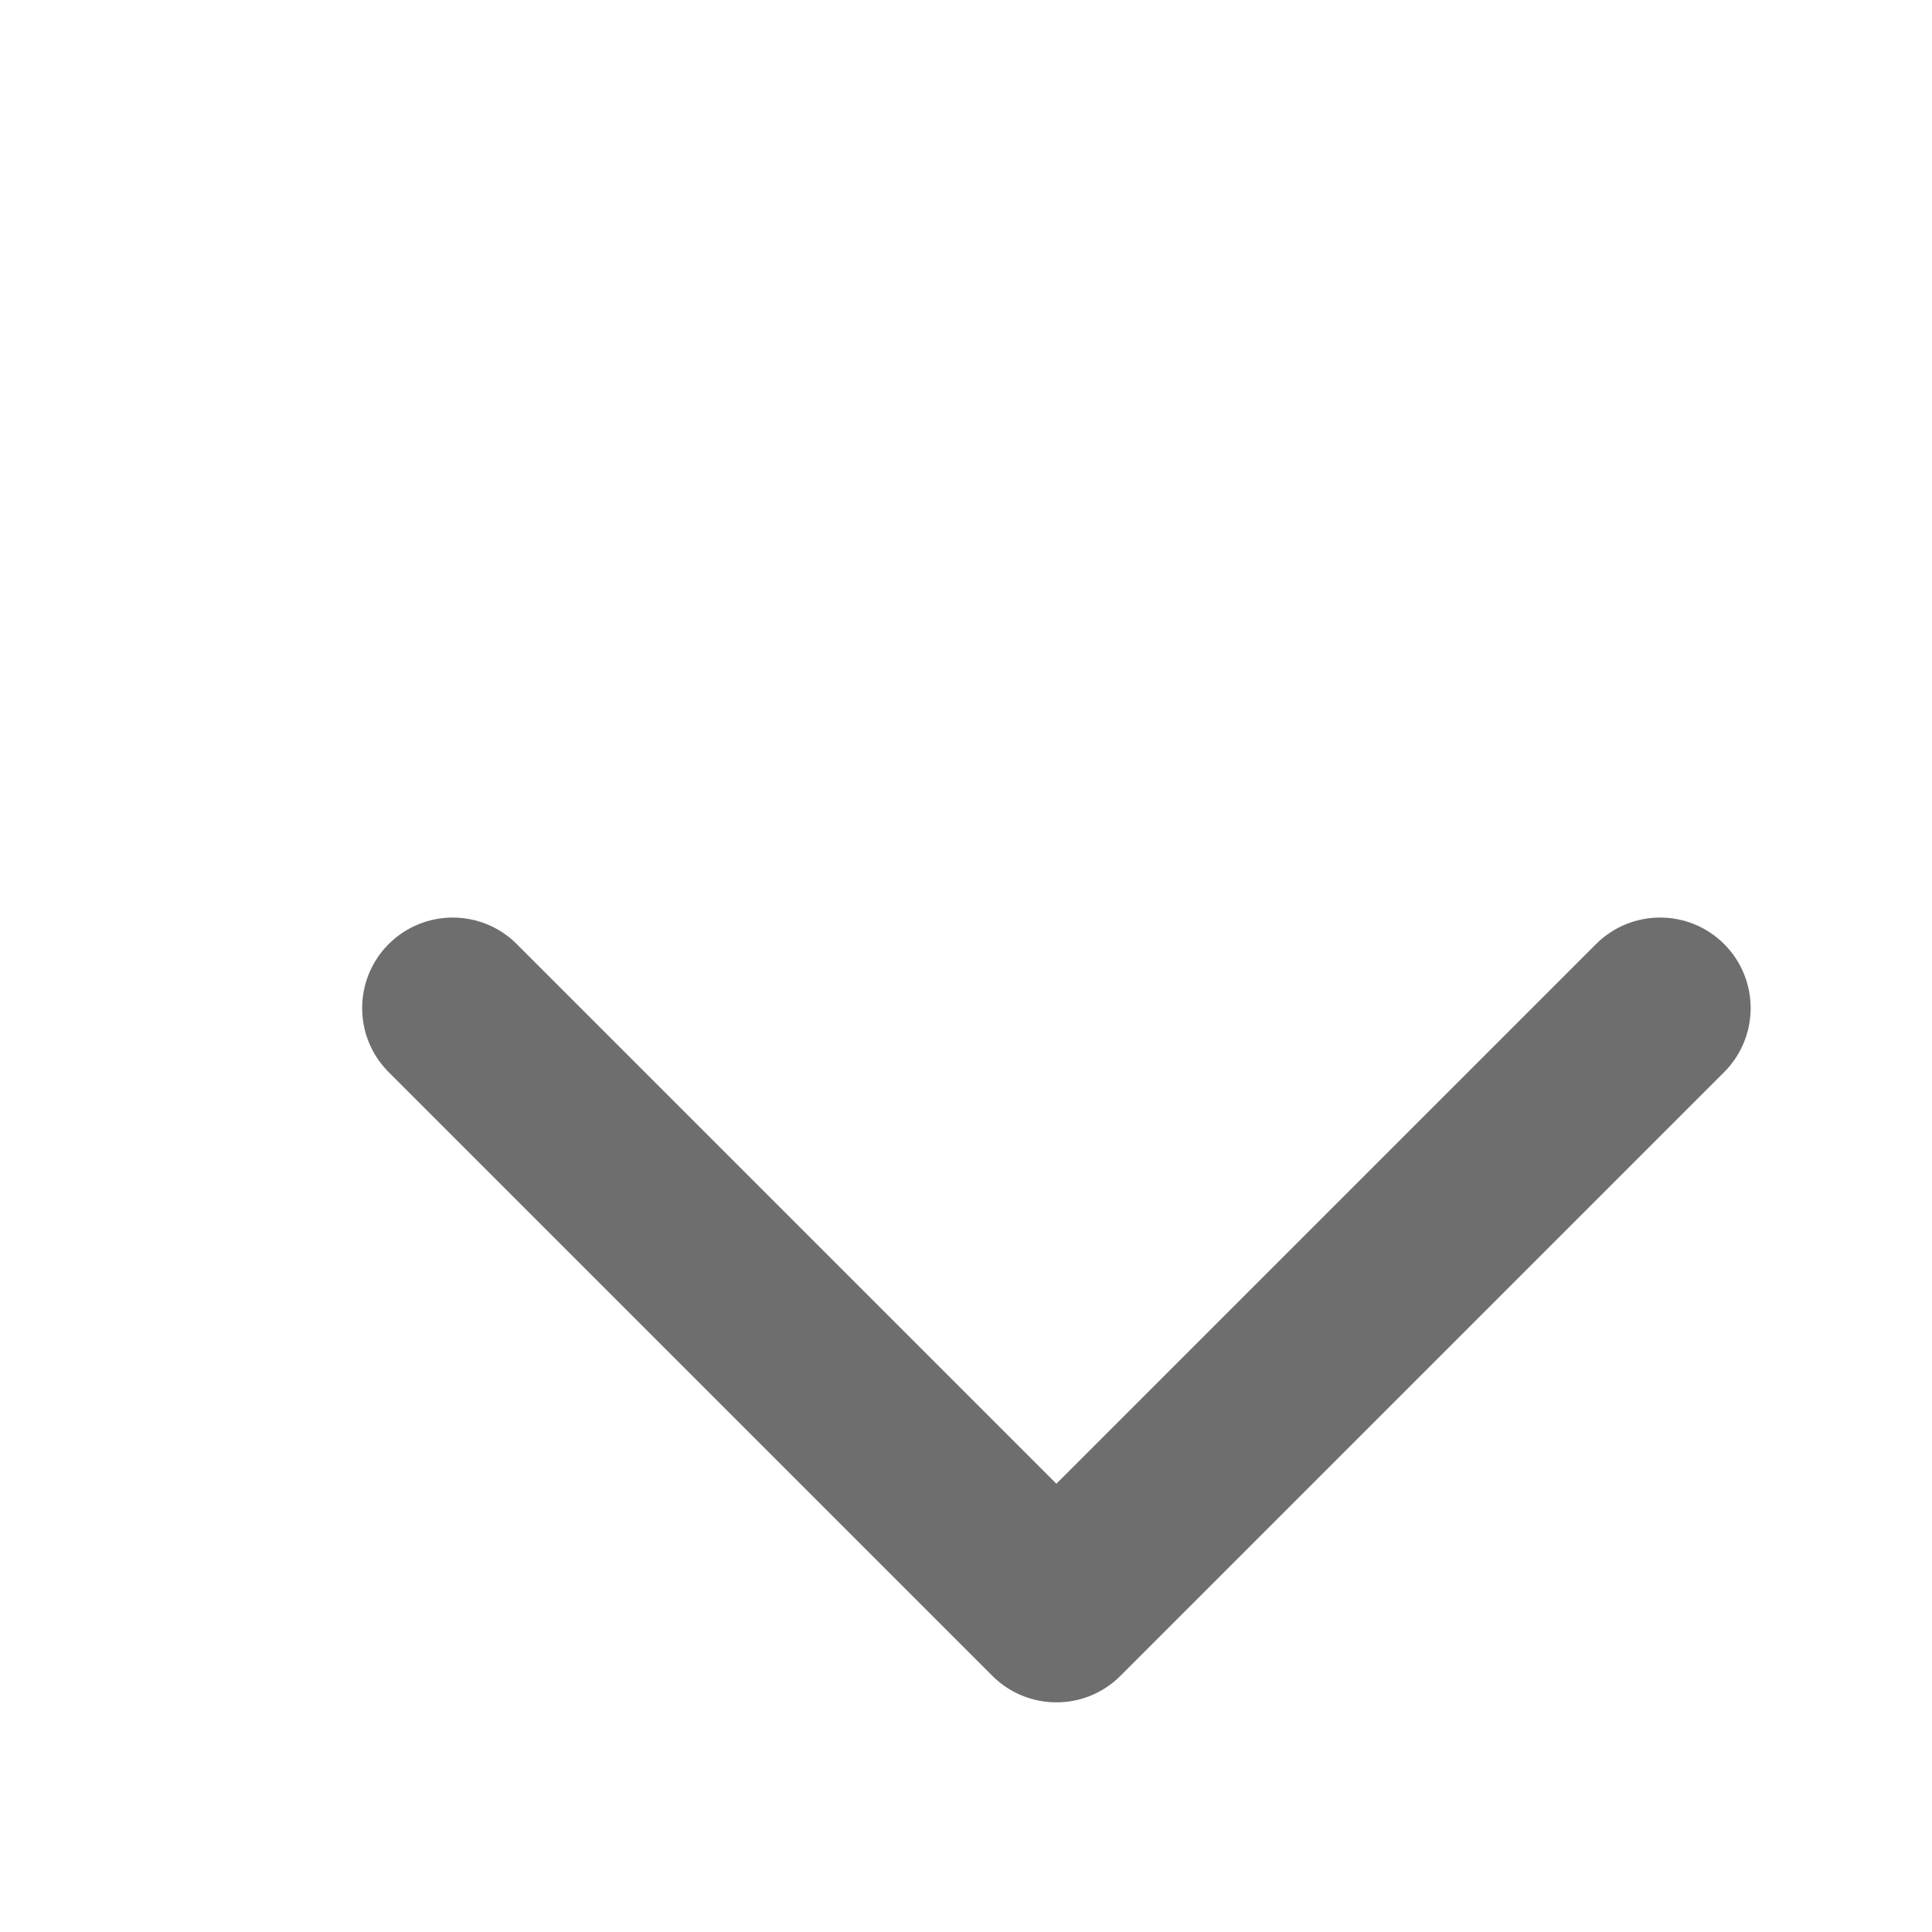 <svg width="17" height="17" viewBox="0 0 17 17" fill="none" xmlns="http://www.w3.org/2000/svg">
<path d="M15.171 9.434C15.482 9.123 15.482 8.618 15.171 8.307C14.86 7.996 14.355 7.996 14.044 8.307L15.171 9.434ZM9.296 14.182L8.732 14.746C9.043 15.057 9.548 15.057 9.859 14.746L9.296 14.182ZM4.547 8.307C4.236 7.996 3.732 7.996 3.42 8.307C3.109 8.618 3.109 9.123 3.42 9.434L4.547 8.307ZM14.044 8.307L8.732 13.619L9.859 14.746L15.171 9.434L14.044 8.307ZM9.859 13.619L4.547 8.307L3.42 9.434L8.732 14.746L9.859 13.619Z" fill="#6E6E6E"/>
</svg>
